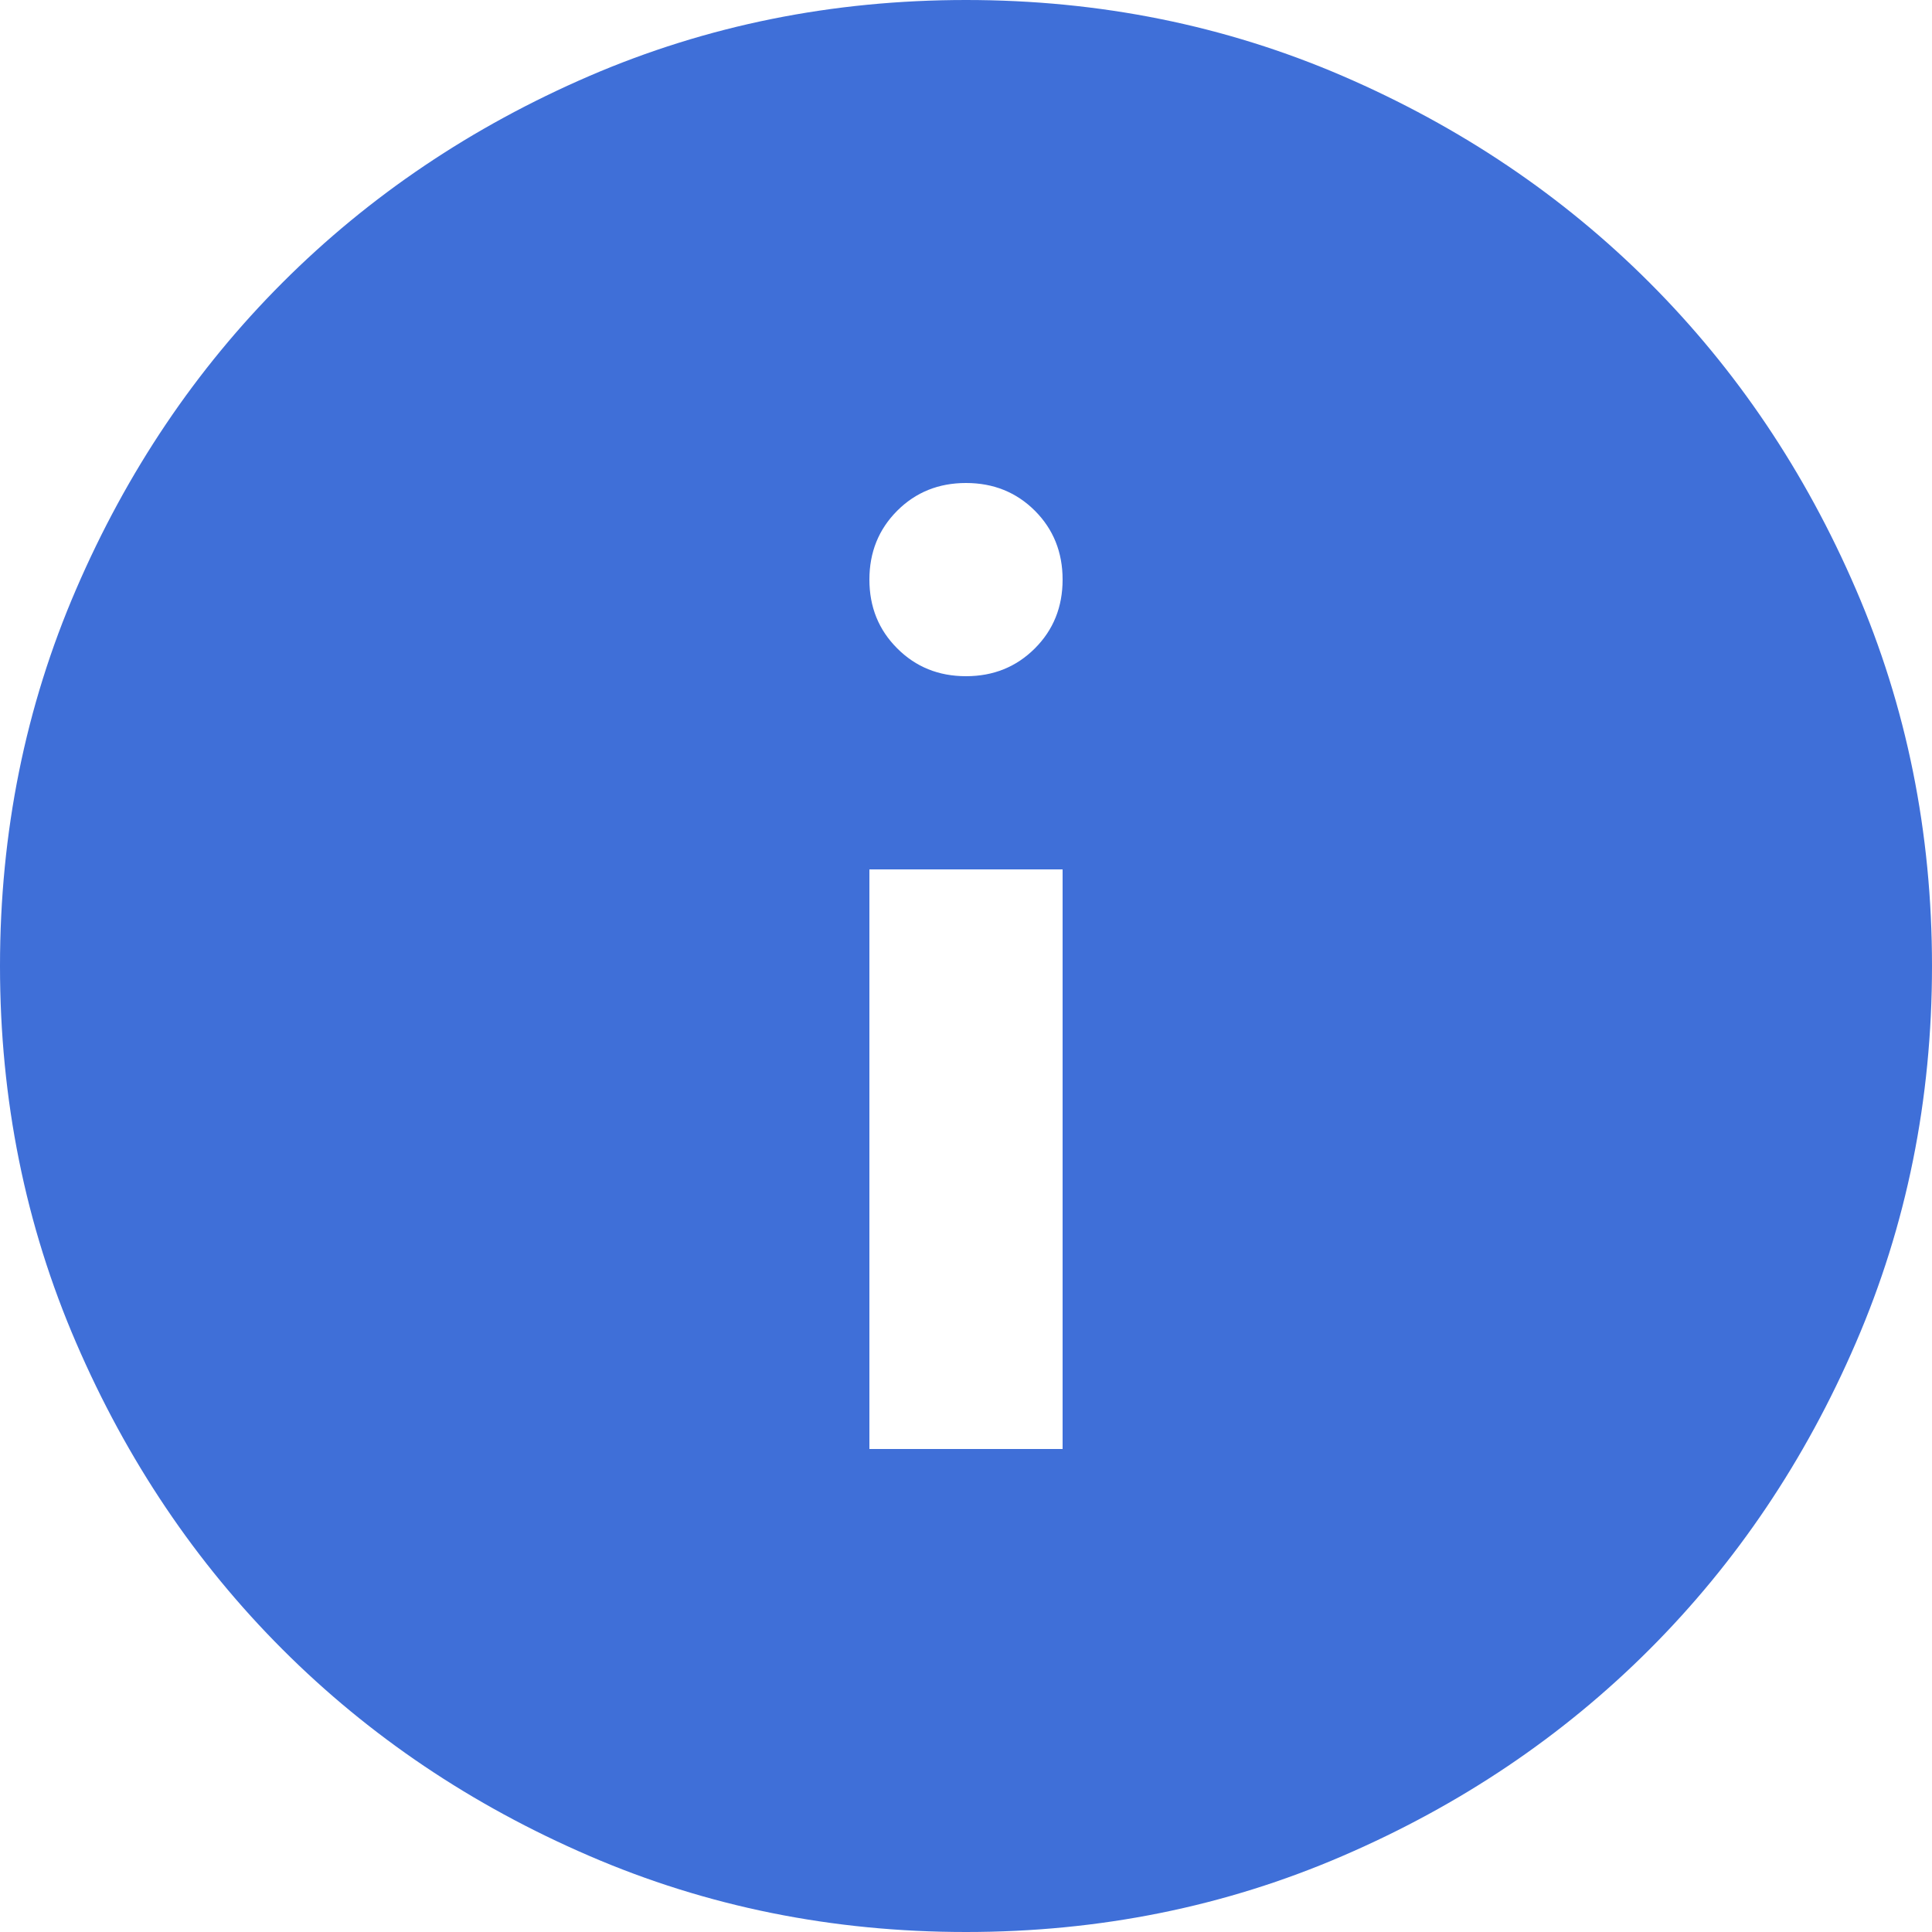 <svg width="40" height="40" viewBox="0 0 40 40" fill="none" xmlns="http://www.w3.org/2000/svg">
<path d="M18 30H22V18H18V30ZM20 14C20.567 14 21.042 13.808 21.426 13.424C21.809 13.041 22 12.567 22 12C22 11.433 21.809 10.958 21.426 10.574C21.042 10.191 20.567 10 20 10C19.433 10 18.959 10.191 18.576 10.574C18.192 10.958 18 11.433 18 12C18 12.567 18.192 13.041 18.576 13.424C18.959 13.808 19.433 14 20 14ZM20 40C17.233 40 14.633 39.475 12.2 38.424C9.767 37.375 7.65 35.95 5.85 34.15C4.05 32.35 2.625 30.233 1.576 27.8C0.525 25.367 0 22.767 0 20C0 17.233 0.525 14.633 1.576 12.2C2.625 9.767 4.05 7.65 5.85 5.85C7.65 4.05 9.767 2.625 12.2 1.574C14.633 0.525 17.233 0 20 0C22.767 0 25.367 0.525 27.8 1.574C30.233 2.625 32.35 4.05 34.15 5.85C35.95 7.65 37.375 9.767 38.424 12.2C39.475 14.633 40 17.233 40 20C40 22.767 39.475 25.367 38.424 27.8C37.375 30.233 35.95 32.35 34.15 34.15C32.35 35.95 30.233 37.375 27.8 38.424C25.367 39.475 22.767 40 20 40Z" fill="#3F6FD8"/>
</svg>
